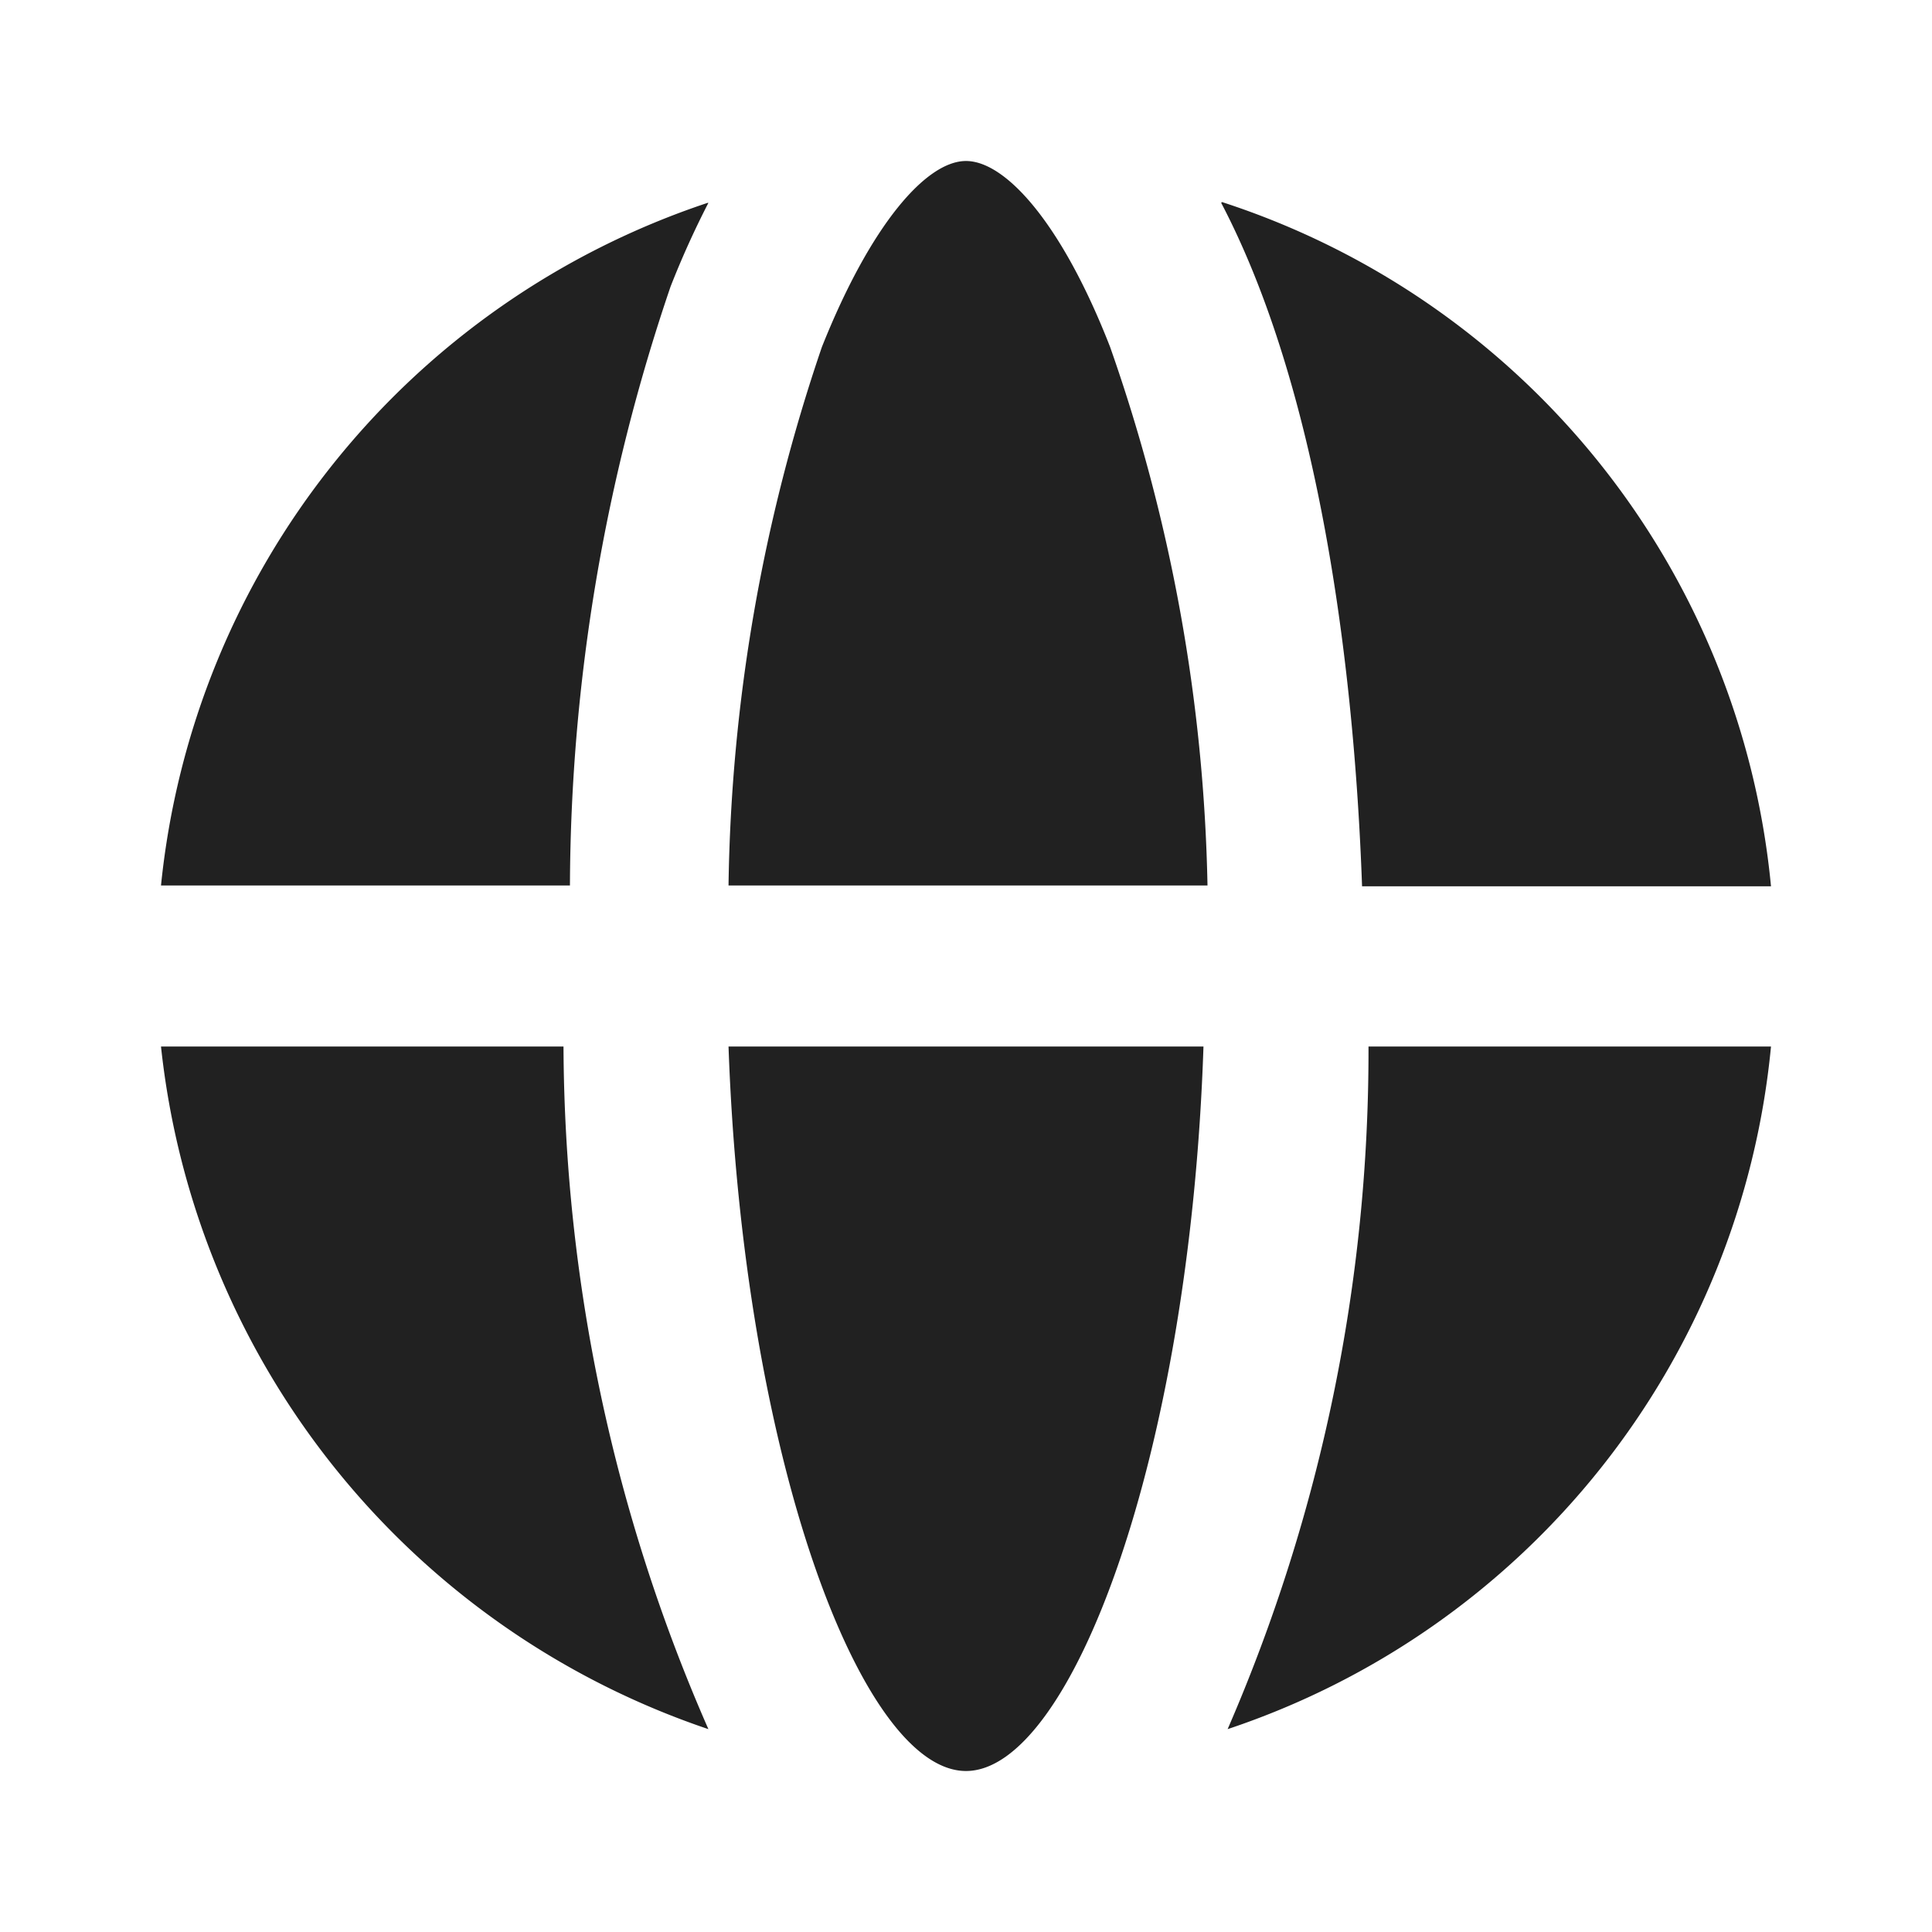<svg xmlns="http://www.w3.org/2000/svg" viewBox="0 0 24 24"><title>globe-fill</title><path fill="#212121" d="M13.79,4.31A21.38,21.38,0,0,1,15,11H9.05a21.62,21.62,0,0,1,1.16-6.69C10.82,2.78,11.51,2,12,2S13.19,2.77,13.79,4.31Zm-5-1.79A10,10,0,0,0,2,11H7.08A23.31,23.31,0,0,1,8.33,3.56,11.19,11.19,0,0,1,8.8,2.52Zm6.38,0c1.2,2.29,1.65,5.68,1.75,8.49H22A9.93,9.93,0,0,0,15.18,2.51ZM2,13a10.08,10.08,0,0,0,6.8,8.48A21.31,21.31,0,0,1,7,13Zm7.05,0c.18,5.1,1.65,9,2.95,9s2.78-3.9,2.95-9ZM17,13a21.15,21.15,0,0,1-1.75,8.48A9.94,9.94,0,0,0,22,13Z"/></svg>